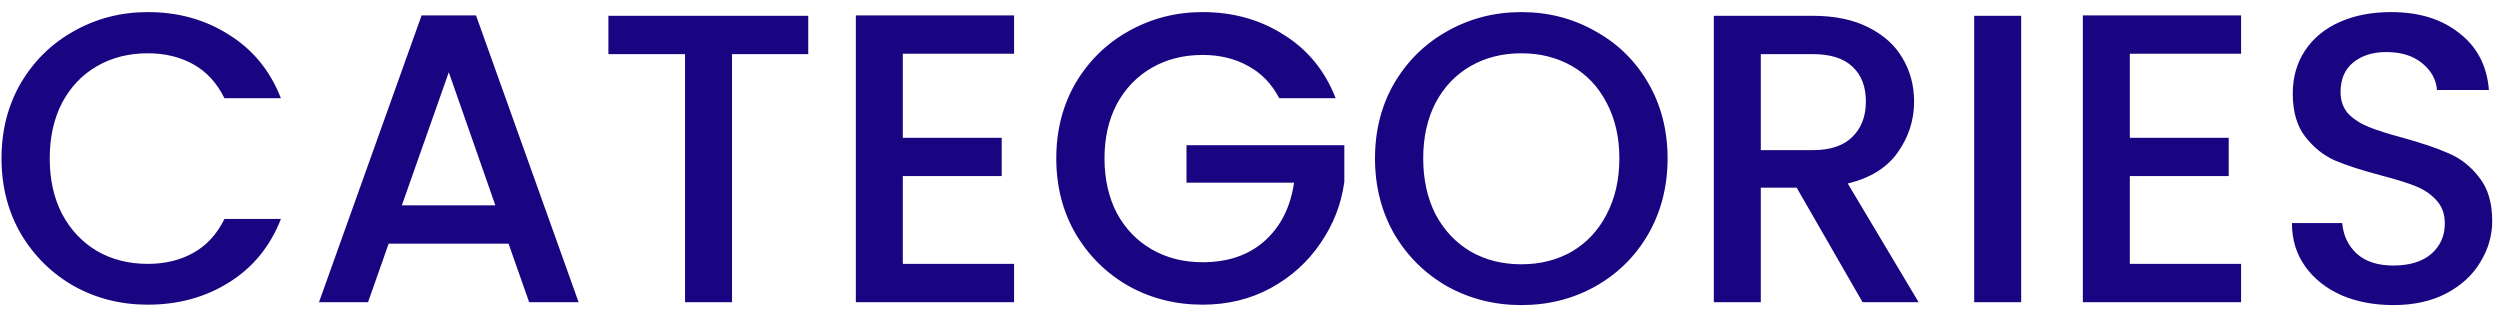<svg width="182" height="23" viewBox="0 0 182 23" fill="none" xmlns="http://www.w3.org/2000/svg">
<path d="M0.11 11.53C0.11 9.49 0.58 7.66 1.52 6.04C2.48 4.42 3.77 3.16 5.39 2.26C7.03 1.34 8.82 0.88 10.76 0.88C12.98 0.88 14.95 1.43 16.67 2.53C18.41 3.61 19.67 5.15 20.45 7.15H16.34C15.8 6.05 15.05 5.23 14.09 4.69C13.13 4.15 12.02 3.88 10.76 3.88C9.38 3.88 8.15 4.19 7.07 4.81C5.99 5.43 5.14 6.32 4.52 7.48C3.92 8.64 3.62 9.99 3.62 11.53C3.62 13.07 3.92 14.42 4.52 15.58C5.14 16.74 5.99 17.64 7.07 18.28C8.15 18.9 9.38 19.21 10.76 19.21C12.02 19.21 13.13 18.94 14.09 18.4C15.05 17.86 15.8 17.04 16.34 15.94H20.45C19.67 17.94 18.41 19.48 16.67 20.56C14.95 21.64 12.98 22.18 10.76 22.18C8.8 22.18 7.01 21.73 5.39 20.83C3.77 19.91 2.48 18.64 1.52 17.02C0.58 15.4 0.11 13.57 0.11 11.53ZM37.023 17.74H28.293L26.793 22H23.223L30.693 1.12H34.653L42.123 22H38.523L37.023 17.74ZM36.063 14.95L32.673 5.26L29.253 14.95H36.063ZM58.841 1.15V3.94H53.291V22H49.871V3.94H44.291V1.15H58.841ZM65.725 3.91V10.03H72.925V12.82H65.725V19.21H73.825V22H62.305V1.12H73.825V3.91H65.725ZM93.127 7.15C92.587 6.11 91.837 5.33 90.877 4.81C89.917 4.27 88.807 4 87.547 4C86.167 4 84.937 4.31 83.857 4.93C82.777 5.55 81.927 6.43 81.307 7.57C80.707 8.71 80.407 10.03 80.407 11.53C80.407 13.03 80.707 14.36 81.307 15.52C81.927 16.66 82.777 17.54 83.857 18.16C84.937 18.78 86.167 19.09 87.547 19.09C89.407 19.09 90.917 18.57 92.077 17.53C93.237 16.49 93.947 15.08 94.207 13.3H86.377V10.57H97.867V13.24C97.647 14.86 97.067 16.35 96.127 17.71C95.207 19.07 93.997 20.16 92.497 20.98C91.017 21.78 89.367 22.18 87.547 22.18C85.587 22.18 83.797 21.73 82.177 20.83C80.557 19.91 79.267 18.64 78.307 17.02C77.367 15.4 76.897 13.57 76.897 11.53C76.897 9.49 77.367 7.66 78.307 6.04C79.267 4.42 80.557 3.16 82.177 2.26C83.817 1.34 85.607 0.88 87.547 0.88C89.767 0.88 91.737 1.43 93.457 2.53C95.197 3.61 96.457 5.15 97.237 7.15H93.127ZM110.75 22.21C108.81 22.21 107.02 21.76 105.38 20.86C103.76 19.94 102.47 18.67 101.51 17.05C100.57 15.41 100.1 13.57 100.1 11.53C100.1 9.49 100.57 7.66 101.51 6.04C102.47 4.42 103.76 3.16 105.38 2.26C107.02 1.34 108.81 0.88 110.75 0.88C112.71 0.88 114.5 1.34 116.12 2.26C117.76 3.16 119.05 4.42 119.99 6.04C120.93 7.66 121.4 9.49 121.4 11.53C121.4 13.57 120.93 15.41 119.99 17.05C119.05 18.67 117.76 19.94 116.12 20.86C114.5 21.76 112.71 22.21 110.75 22.21ZM110.75 19.24C112.13 19.24 113.36 18.93 114.44 18.31C115.52 17.67 116.36 16.77 116.96 15.61C117.58 14.43 117.89 13.07 117.89 11.53C117.89 9.99 117.58 8.64 116.96 7.48C116.36 6.32 115.52 5.43 114.44 4.81C113.36 4.19 112.13 3.88 110.75 3.88C109.37 3.88 108.14 4.19 107.06 4.81C105.98 5.43 105.13 6.32 104.51 7.48C103.91 8.64 103.61 9.99 103.61 11.53C103.61 13.07 103.91 14.43 104.51 15.61C105.13 16.77 105.98 17.67 107.06 18.31C108.14 18.93 109.37 19.24 110.75 19.24ZM135.596 22L130.796 13.66H128.186V22H124.766V1.15H131.966C133.566 1.15 134.916 1.43 136.016 1.99C137.136 2.55 137.966 3.3 138.506 4.24C139.066 5.18 139.346 6.23 139.346 7.39C139.346 8.75 138.946 9.99 138.146 11.11C137.366 12.21 136.156 12.96 134.516 13.36L139.676 22H135.596ZM128.186 10.93H131.966C133.246 10.93 134.206 10.61 134.846 9.97C135.506 9.33 135.836 8.47 135.836 7.39C135.836 6.31 135.516 5.47 134.876 4.87C134.236 4.25 133.266 3.94 131.966 3.94H128.186V10.93ZM147.141 1.15V22H143.721V1.15H147.141ZM155.051 3.91V10.03H162.251V12.82H155.051V19.21H163.151V22H151.631V1.12H163.151V3.91H155.051ZM174.233 22.21C172.833 22.21 171.573 21.97 170.453 21.49C169.333 20.99 168.453 20.29 167.813 19.39C167.173 18.49 166.853 17.44 166.853 16.24H170.513C170.593 17.14 170.943 17.88 171.563 18.46C172.203 19.04 173.093 19.33 174.233 19.33C175.413 19.33 176.333 19.05 176.993 18.49C177.653 17.91 177.983 17.17 177.983 16.27C177.983 15.57 177.773 15 177.353 14.56C176.953 14.12 176.443 13.78 175.823 13.54C175.223 13.3 174.383 13.04 173.303 12.76C171.943 12.4 170.833 12.04 169.973 11.68C169.133 11.3 168.413 10.72 167.813 9.94C167.213 9.16 166.913 8.12 166.913 6.82C166.913 5.62 167.213 4.57 167.813 3.67C168.413 2.77 169.253 2.08 170.333 1.6C171.413 1.12 172.663 0.88 174.083 0.88C176.103 0.88 177.753 1.39 179.033 2.41C180.333 3.41 181.053 4.79 181.193 6.55H177.413C177.353 5.79 176.993 5.14 176.333 4.6C175.673 4.06 174.803 3.79 173.723 3.79C172.743 3.79 171.943 4.04 171.323 4.54C170.703 5.04 170.393 5.76 170.393 6.7C170.393 7.34 170.583 7.87 170.963 8.29C171.363 8.69 171.863 9.01 172.463 9.25C173.063 9.49 173.883 9.75 174.923 10.03C176.303 10.41 177.423 10.79 178.283 11.17C179.163 11.55 179.903 12.14 180.503 12.94C181.123 13.72 181.433 14.77 181.433 16.09C181.433 17.15 181.143 18.15 180.563 19.09C180.003 20.03 179.173 20.79 178.073 21.37C176.993 21.93 175.713 22.21 174.233 22.21Z" fill="#190482"/>
</svg>
